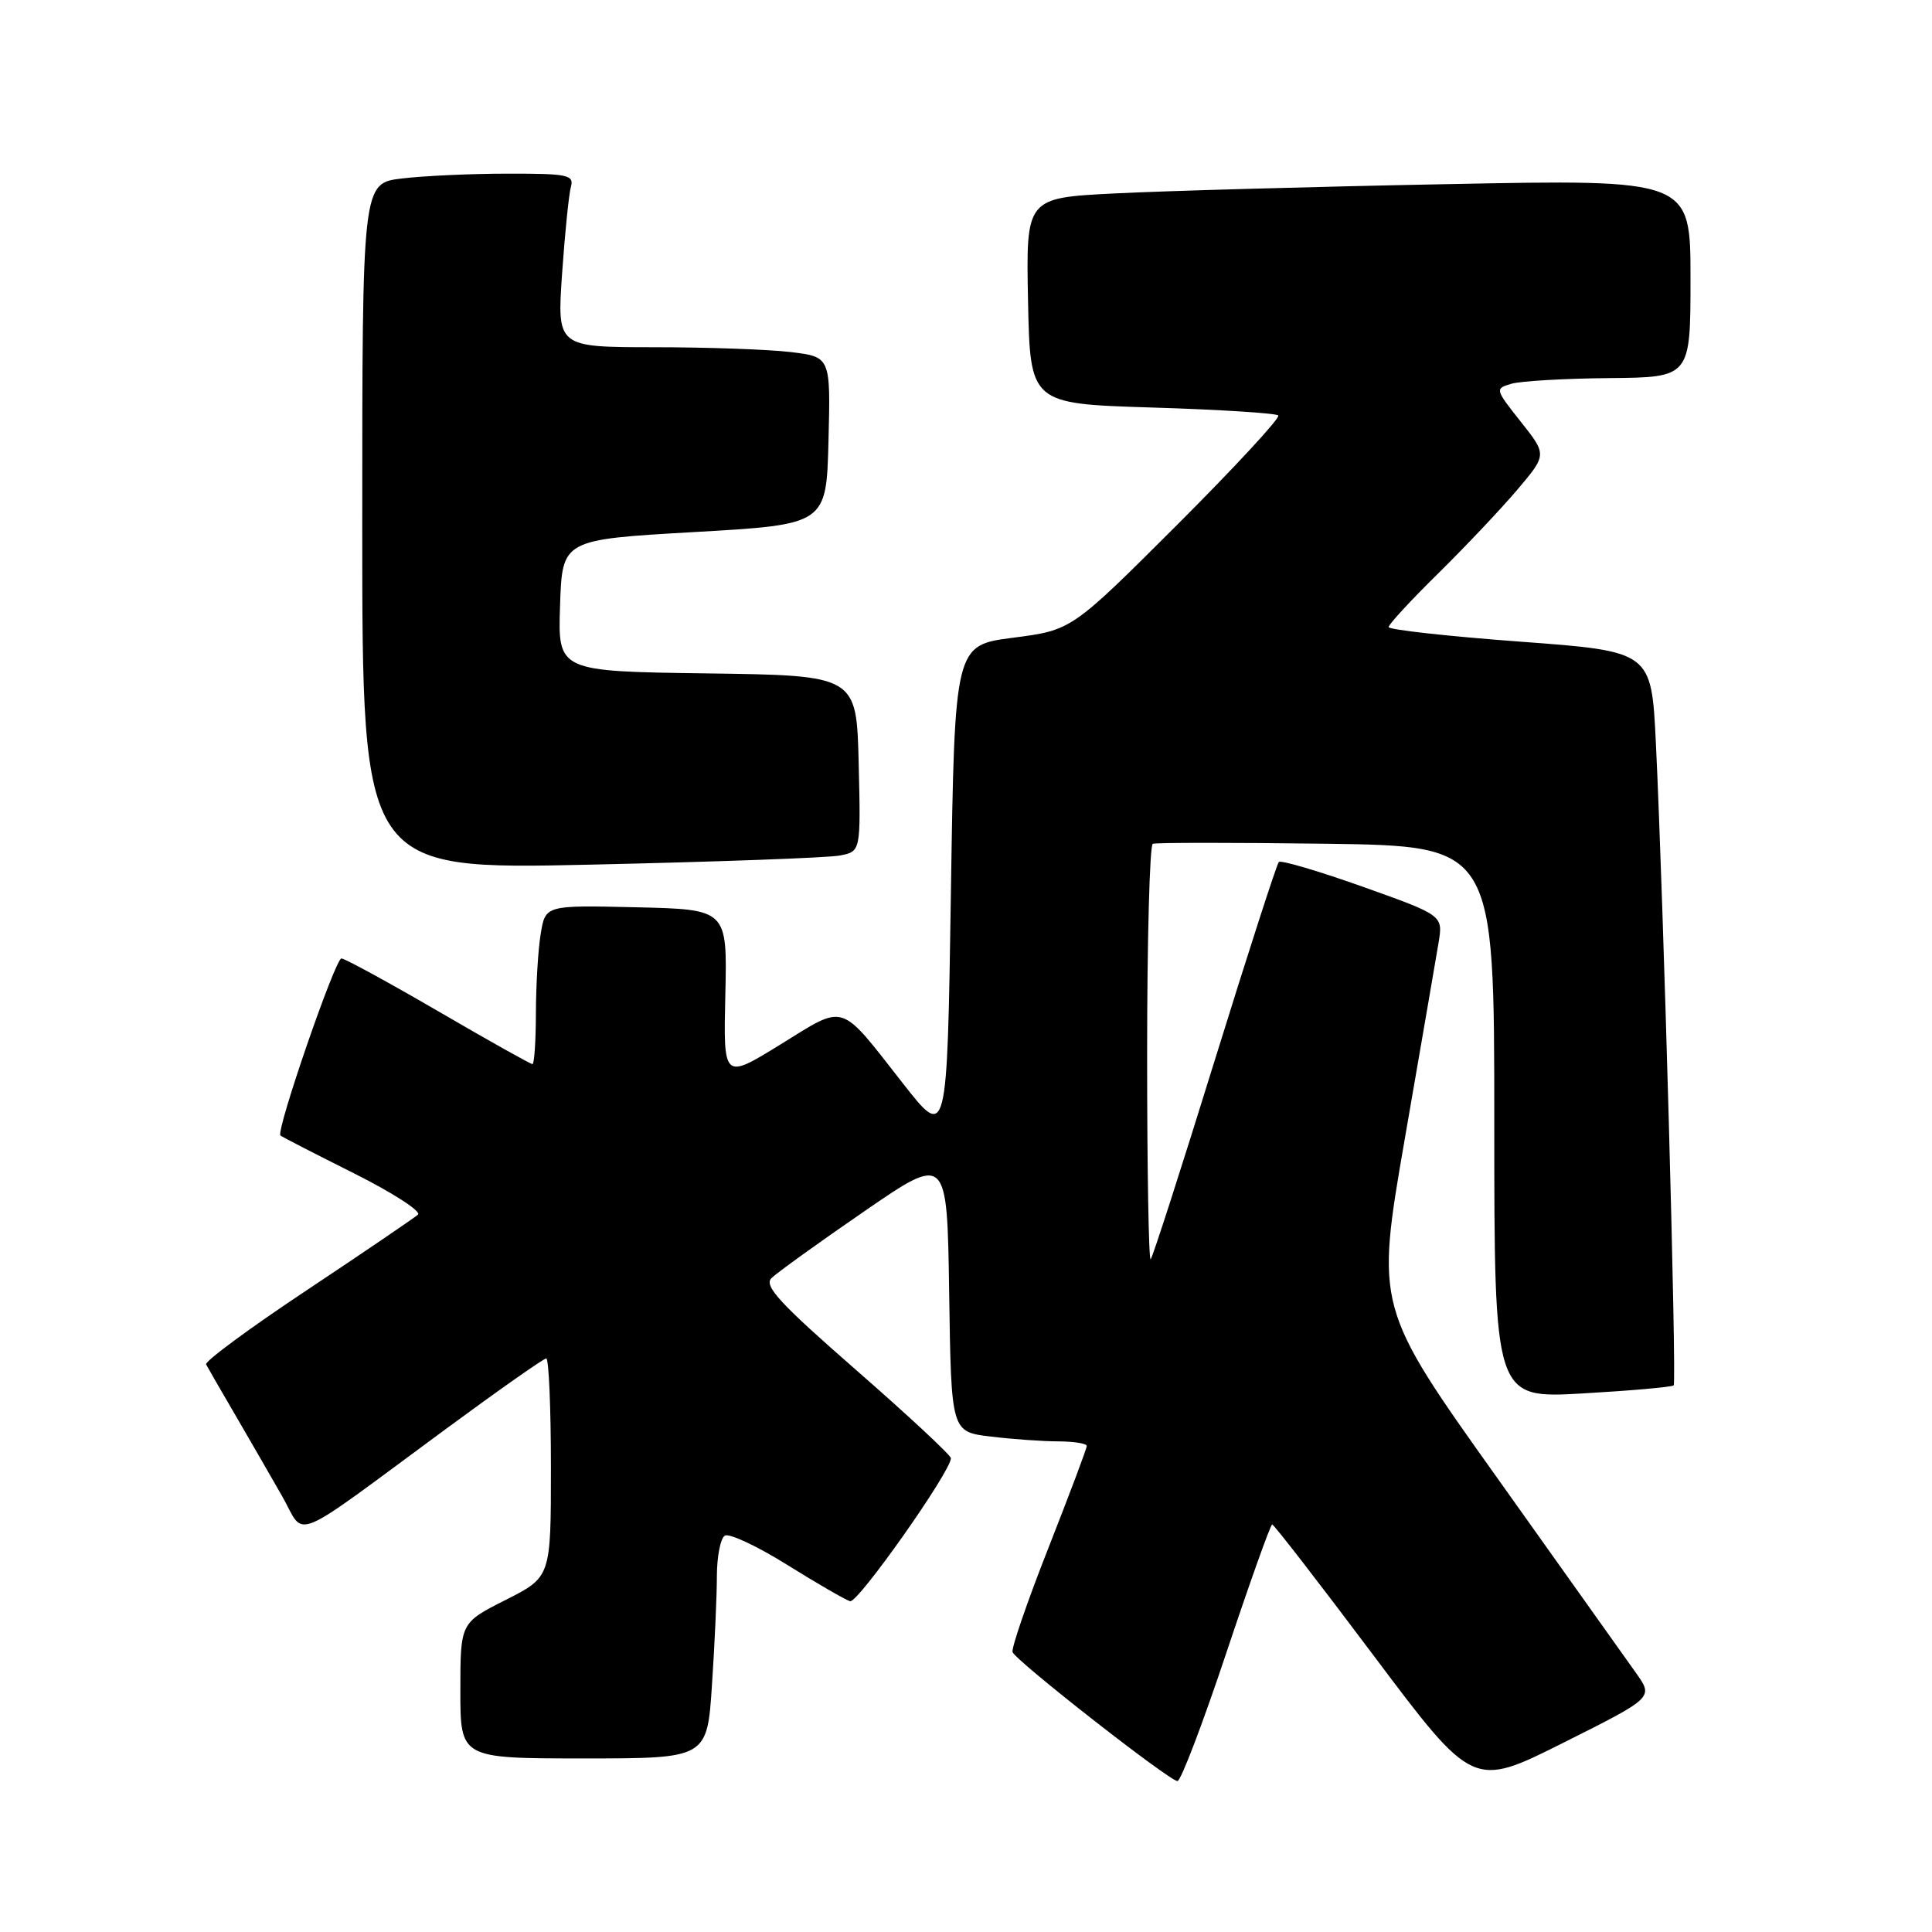 <?xml version="1.0" encoding="UTF-8" standalone="no"?>
<!DOCTYPE svg PUBLIC "-//W3C//DTD SVG 1.1//EN" "http://www.w3.org/Graphics/SVG/1.1/DTD/svg11.dtd" >
<svg xmlns="http://www.w3.org/2000/svg" xmlns:xlink="http://www.w3.org/1999/xlink" version="1.1" viewBox="0 0 256 256">
 <g >
 <path fill="currentColor"
d=" M 216.81 221.72 C 215.56 219.95 207.28 208.31 198.41 195.86 C 182.28 173.22 182.28 173.22 186.15 150.86 C 188.28 138.56 190.29 126.88 190.62 124.90 C 191.21 121.29 191.21 121.29 180.58 117.50 C 174.73 115.42 169.72 113.94 169.45 114.22 C 169.18 114.49 165.35 126.34 160.94 140.56 C 156.54 154.77 152.73 166.61 152.47 166.86 C 152.21 167.12 152.00 154.91 152.00 139.73 C 152.00 124.54 152.34 111.98 152.75 111.81 C 153.16 111.64 163.51 111.64 175.75 111.80 C 198.00 112.11 198.00 112.11 198.00 148.71 C 198.00 185.30 198.00 185.30 209.68 184.64 C 216.11 184.27 221.54 183.79 221.77 183.57 C 222.19 183.14 220.41 118.88 219.41 98.41 C 218.82 86.31 218.82 86.31 201.41 85.02 C 191.83 84.31 184.00 83.44 184.00 83.09 C 184.00 82.73 186.96 79.53 190.58 75.97 C 194.19 72.41 198.91 67.42 201.06 64.88 C 204.98 60.25 204.98 60.25 201.51 55.88 C 198.09 51.56 198.07 51.49 200.27 50.85 C 201.50 50.49 207.34 50.15 213.25 50.10 C 224.00 50.00 224.00 50.00 224.00 36.88 C 224.00 23.76 224.00 23.76 191.75 24.40 C 174.01 24.74 154.20 25.30 147.72 25.63 C 135.95 26.22 135.95 26.22 136.22 39.86 C 136.50 53.50 136.50 53.50 152.67 54.00 C 161.56 54.27 169.08 54.75 169.38 55.05 C 169.68 55.35 163.65 61.87 155.97 69.55 C 142.00 83.50 142.00 83.50 134.25 84.50 C 126.50 85.50 126.50 85.50 126.00 118.27 C 125.50 151.04 125.50 151.04 119.63 143.54 C 111.12 132.68 112.15 133.00 103.41 138.40 C 95.85 143.06 95.85 143.06 96.11 131.78 C 96.37 120.50 96.37 120.50 84.32 120.22 C 72.27 119.94 72.27 119.94 71.65 123.72 C 71.30 125.80 71.02 130.54 71.01 134.25 C 71.00 137.96 70.80 141.00 70.55 141.00 C 70.30 141.00 64.68 137.85 58.07 134.00 C 51.45 130.15 45.68 127.00 45.24 127.00 C 44.42 127.00 36.53 149.89 37.16 150.46 C 37.35 150.63 41.72 152.88 46.88 155.46 C 52.03 158.04 55.86 160.51 55.38 160.95 C 54.89 161.38 48.30 165.87 40.72 170.91 C 33.13 175.95 27.10 180.40 27.31 180.79 C 27.51 181.18 29.25 184.20 31.18 187.50 C 33.10 190.80 35.90 195.65 37.40 198.28 C 40.55 203.82 38.01 204.87 59.13 189.31 C 66.08 184.19 72.05 180.00 72.38 180.00 C 72.72 180.00 73.00 186.52 73.00 194.49 C 73.00 208.97 73.00 208.97 67.00 212.00 C 61.00 215.03 61.00 215.03 61.00 224.01 C 61.00 233.00 61.00 233.00 77.35 233.00 C 93.70 233.00 93.70 233.00 94.34 223.25 C 94.70 217.89 94.99 211.39 94.99 208.81 C 95.00 206.23 95.47 203.83 96.04 203.48 C 96.61 203.13 100.32 204.86 104.29 207.34 C 108.26 209.81 112.02 211.99 112.64 212.17 C 113.66 212.47 126.01 194.96 126.00 193.22 C 125.99 192.82 120.36 187.58 113.47 181.56 C 103.32 172.70 101.19 170.38 102.22 169.36 C 102.93 168.66 108.45 164.68 114.50 160.52 C 125.50 152.95 125.50 152.95 125.77 171.34 C 126.04 189.73 126.04 189.73 131.27 190.35 C 134.15 190.70 138.19 190.99 140.25 190.99 C 142.31 191.00 144.00 191.27 144.00 191.60 C 144.00 191.94 141.71 198.01 138.92 205.11 C 136.12 212.21 133.99 218.42 134.17 218.91 C 134.60 220.08 154.96 236.00 156.02 236.00 C 156.47 236.00 159.38 228.35 162.50 219.00 C 165.62 209.65 168.35 202.00 168.57 202.00 C 168.80 202.00 174.88 209.86 182.08 219.46 C 195.19 236.92 195.19 236.92 207.14 230.93 C 219.09 224.94 219.09 224.94 216.81 221.72 Z  M 111.28 113.36 C 114.06 112.83 114.06 112.83 113.78 101.16 C 113.50 89.50 113.50 89.50 93.71 89.23 C 73.92 88.96 73.92 88.96 74.21 80.23 C 74.50 71.50 74.50 71.50 92.00 70.50 C 109.50 69.50 109.50 69.50 109.78 58.39 C 110.06 47.29 110.06 47.29 104.78 46.65 C 101.88 46.30 93.72 46.01 86.66 46.01 C 73.81 46.00 73.81 46.00 74.48 36.25 C 74.85 30.89 75.38 25.71 75.65 24.75 C 76.08 23.18 75.24 23.00 67.32 23.01 C 62.47 23.01 56.14 23.30 53.25 23.65 C 48.00 24.28 48.00 24.28 48.00 69.76 C 48.00 115.24 48.00 115.24 78.25 114.57 C 94.89 114.20 109.75 113.66 111.28 113.36 Z "/>
</g>
</svg>